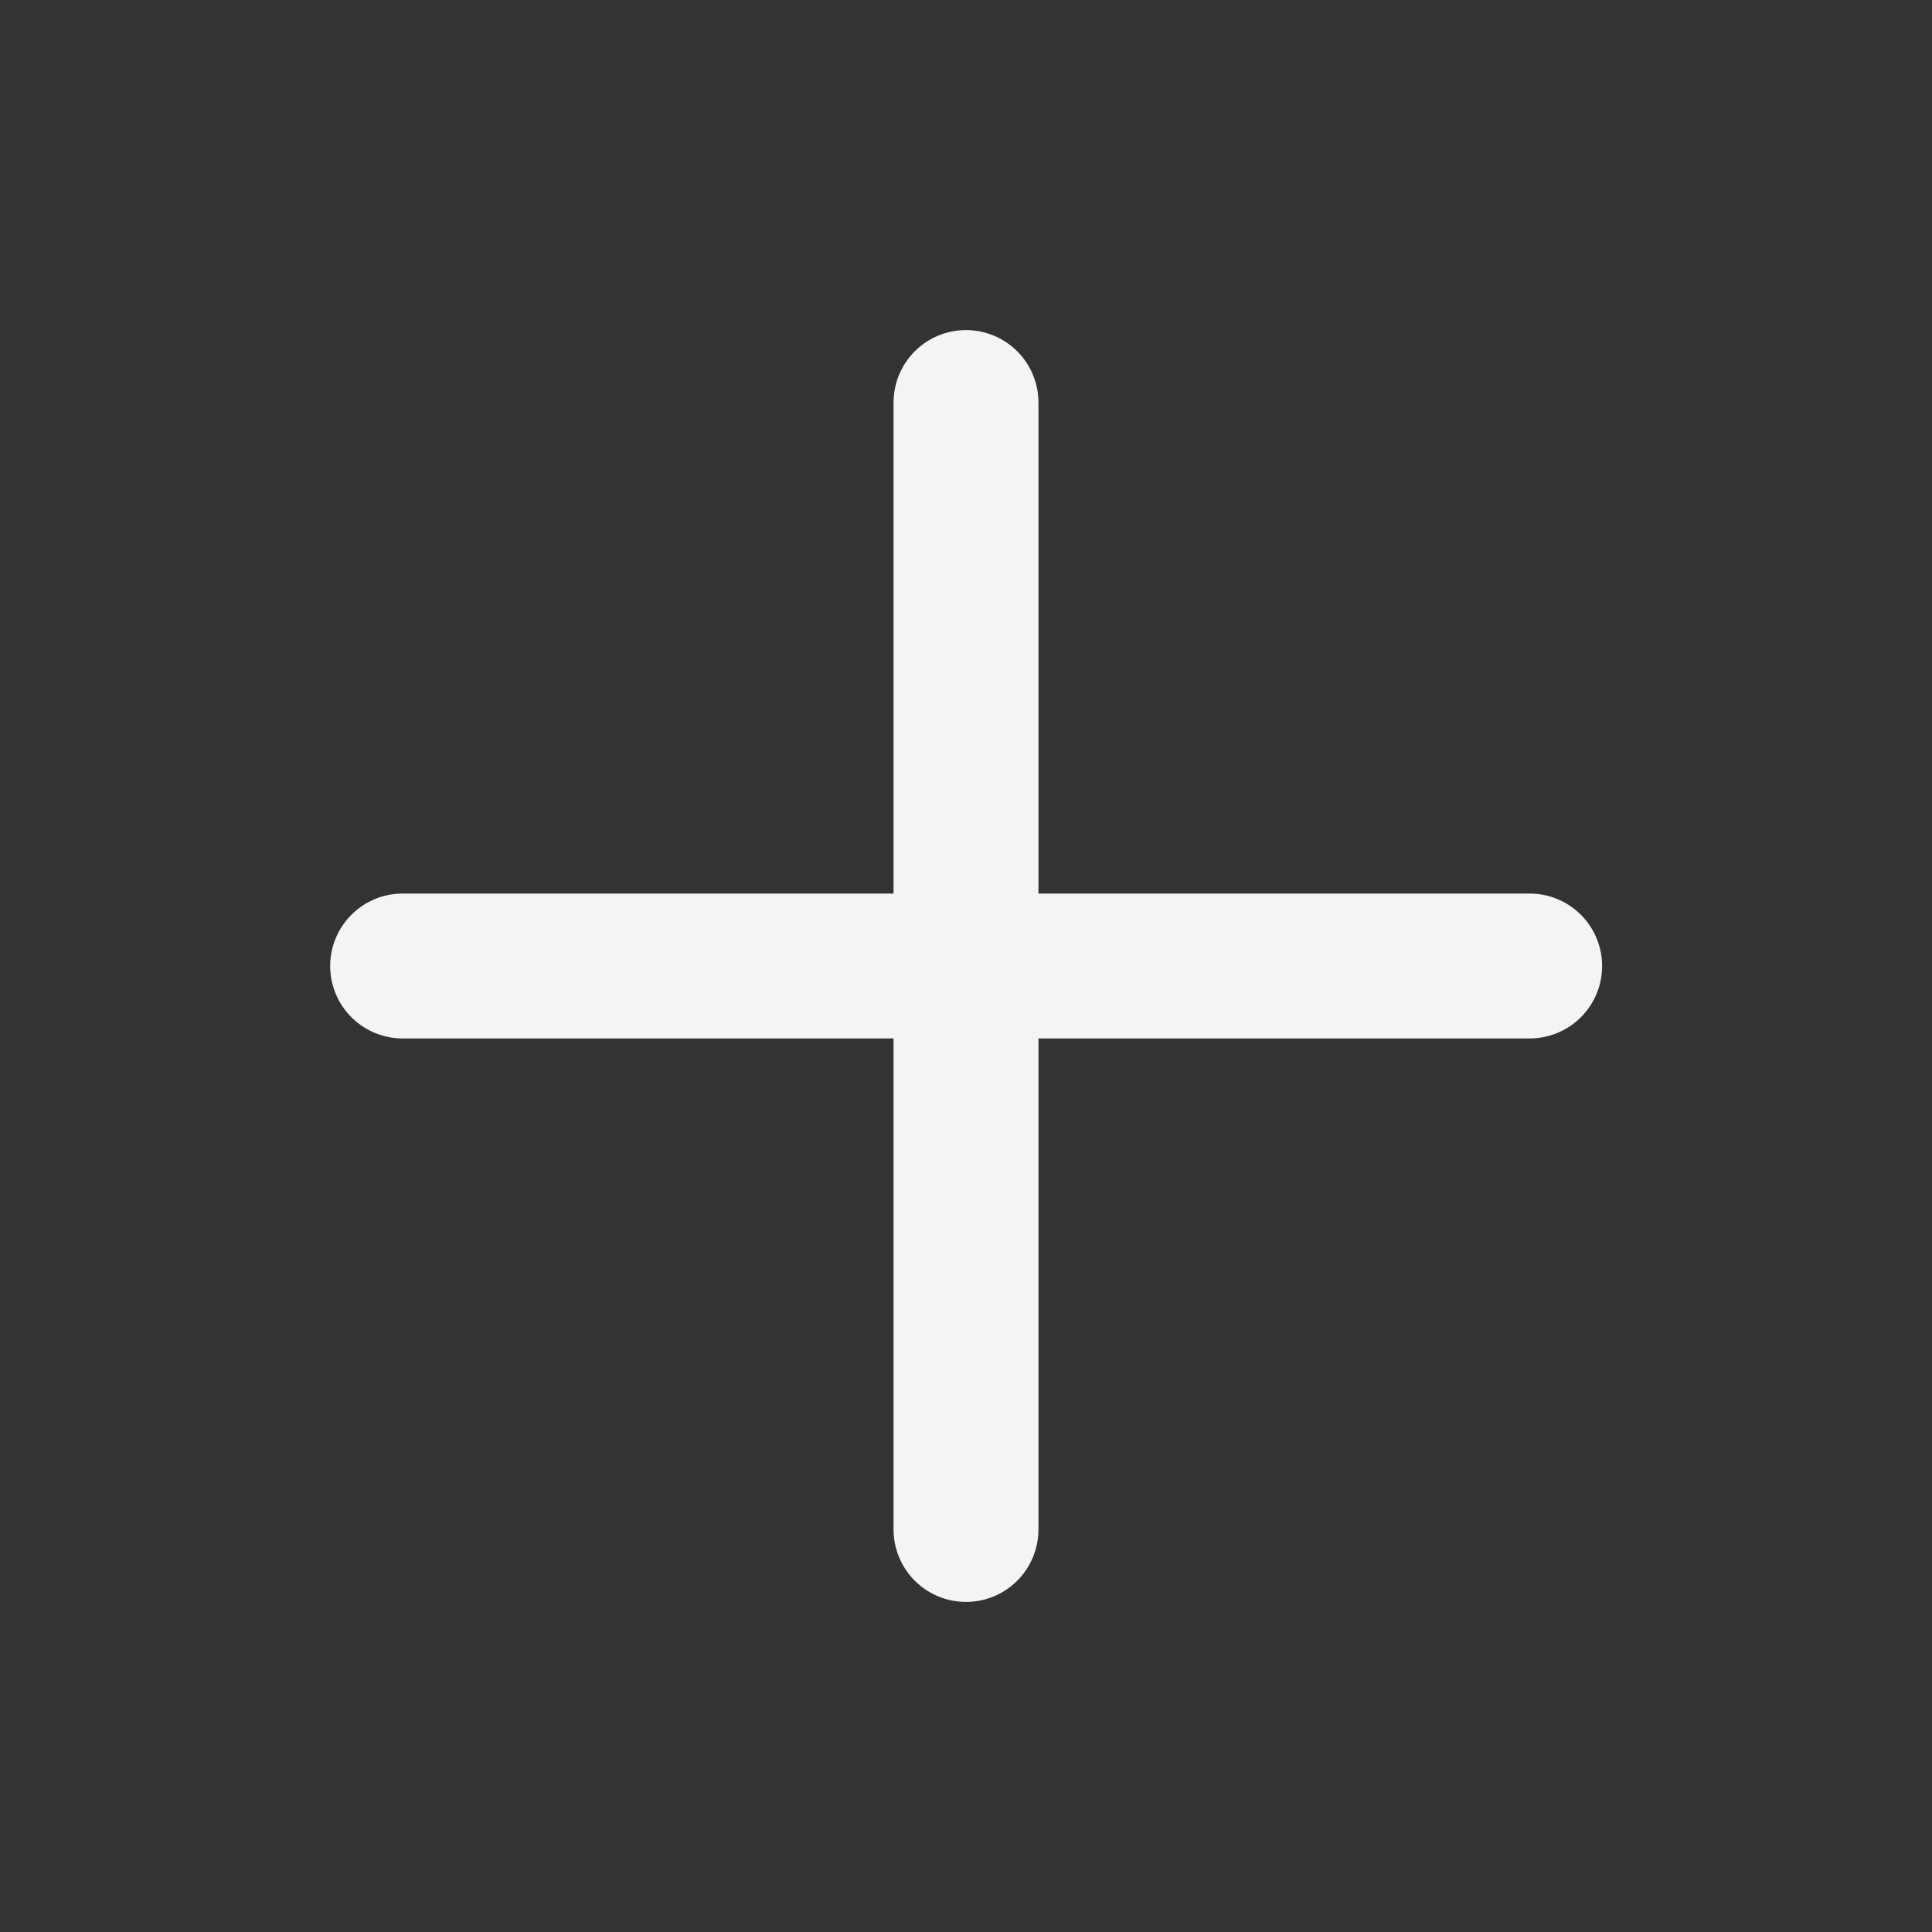 <svg width="20" height="20" viewBox="0 0 20 20" fill="none" xmlns="http://www.w3.org/2000/svg">
<rect x="0" y="0" width="20" height="20" fill="#333333" stroke="none"/>
<g clip-path="url(#clip0_84_208408)">
<path d="M10 4.167V15.833" stroke="#F5F4F3" stroke-width="1.5" stroke-linecap="round" stroke-linejoin="round"/>
<path d="M4.168 10H15.835" stroke="#F5F4F3" stroke-width="1.5" stroke-linecap="round" stroke-linejoin="round"/>
</g>
<defs>
<clipPath id="clip0_84_208408">
<rect width="20" height="20" fill="white"/>
</clipPath>
</defs>
</svg>
